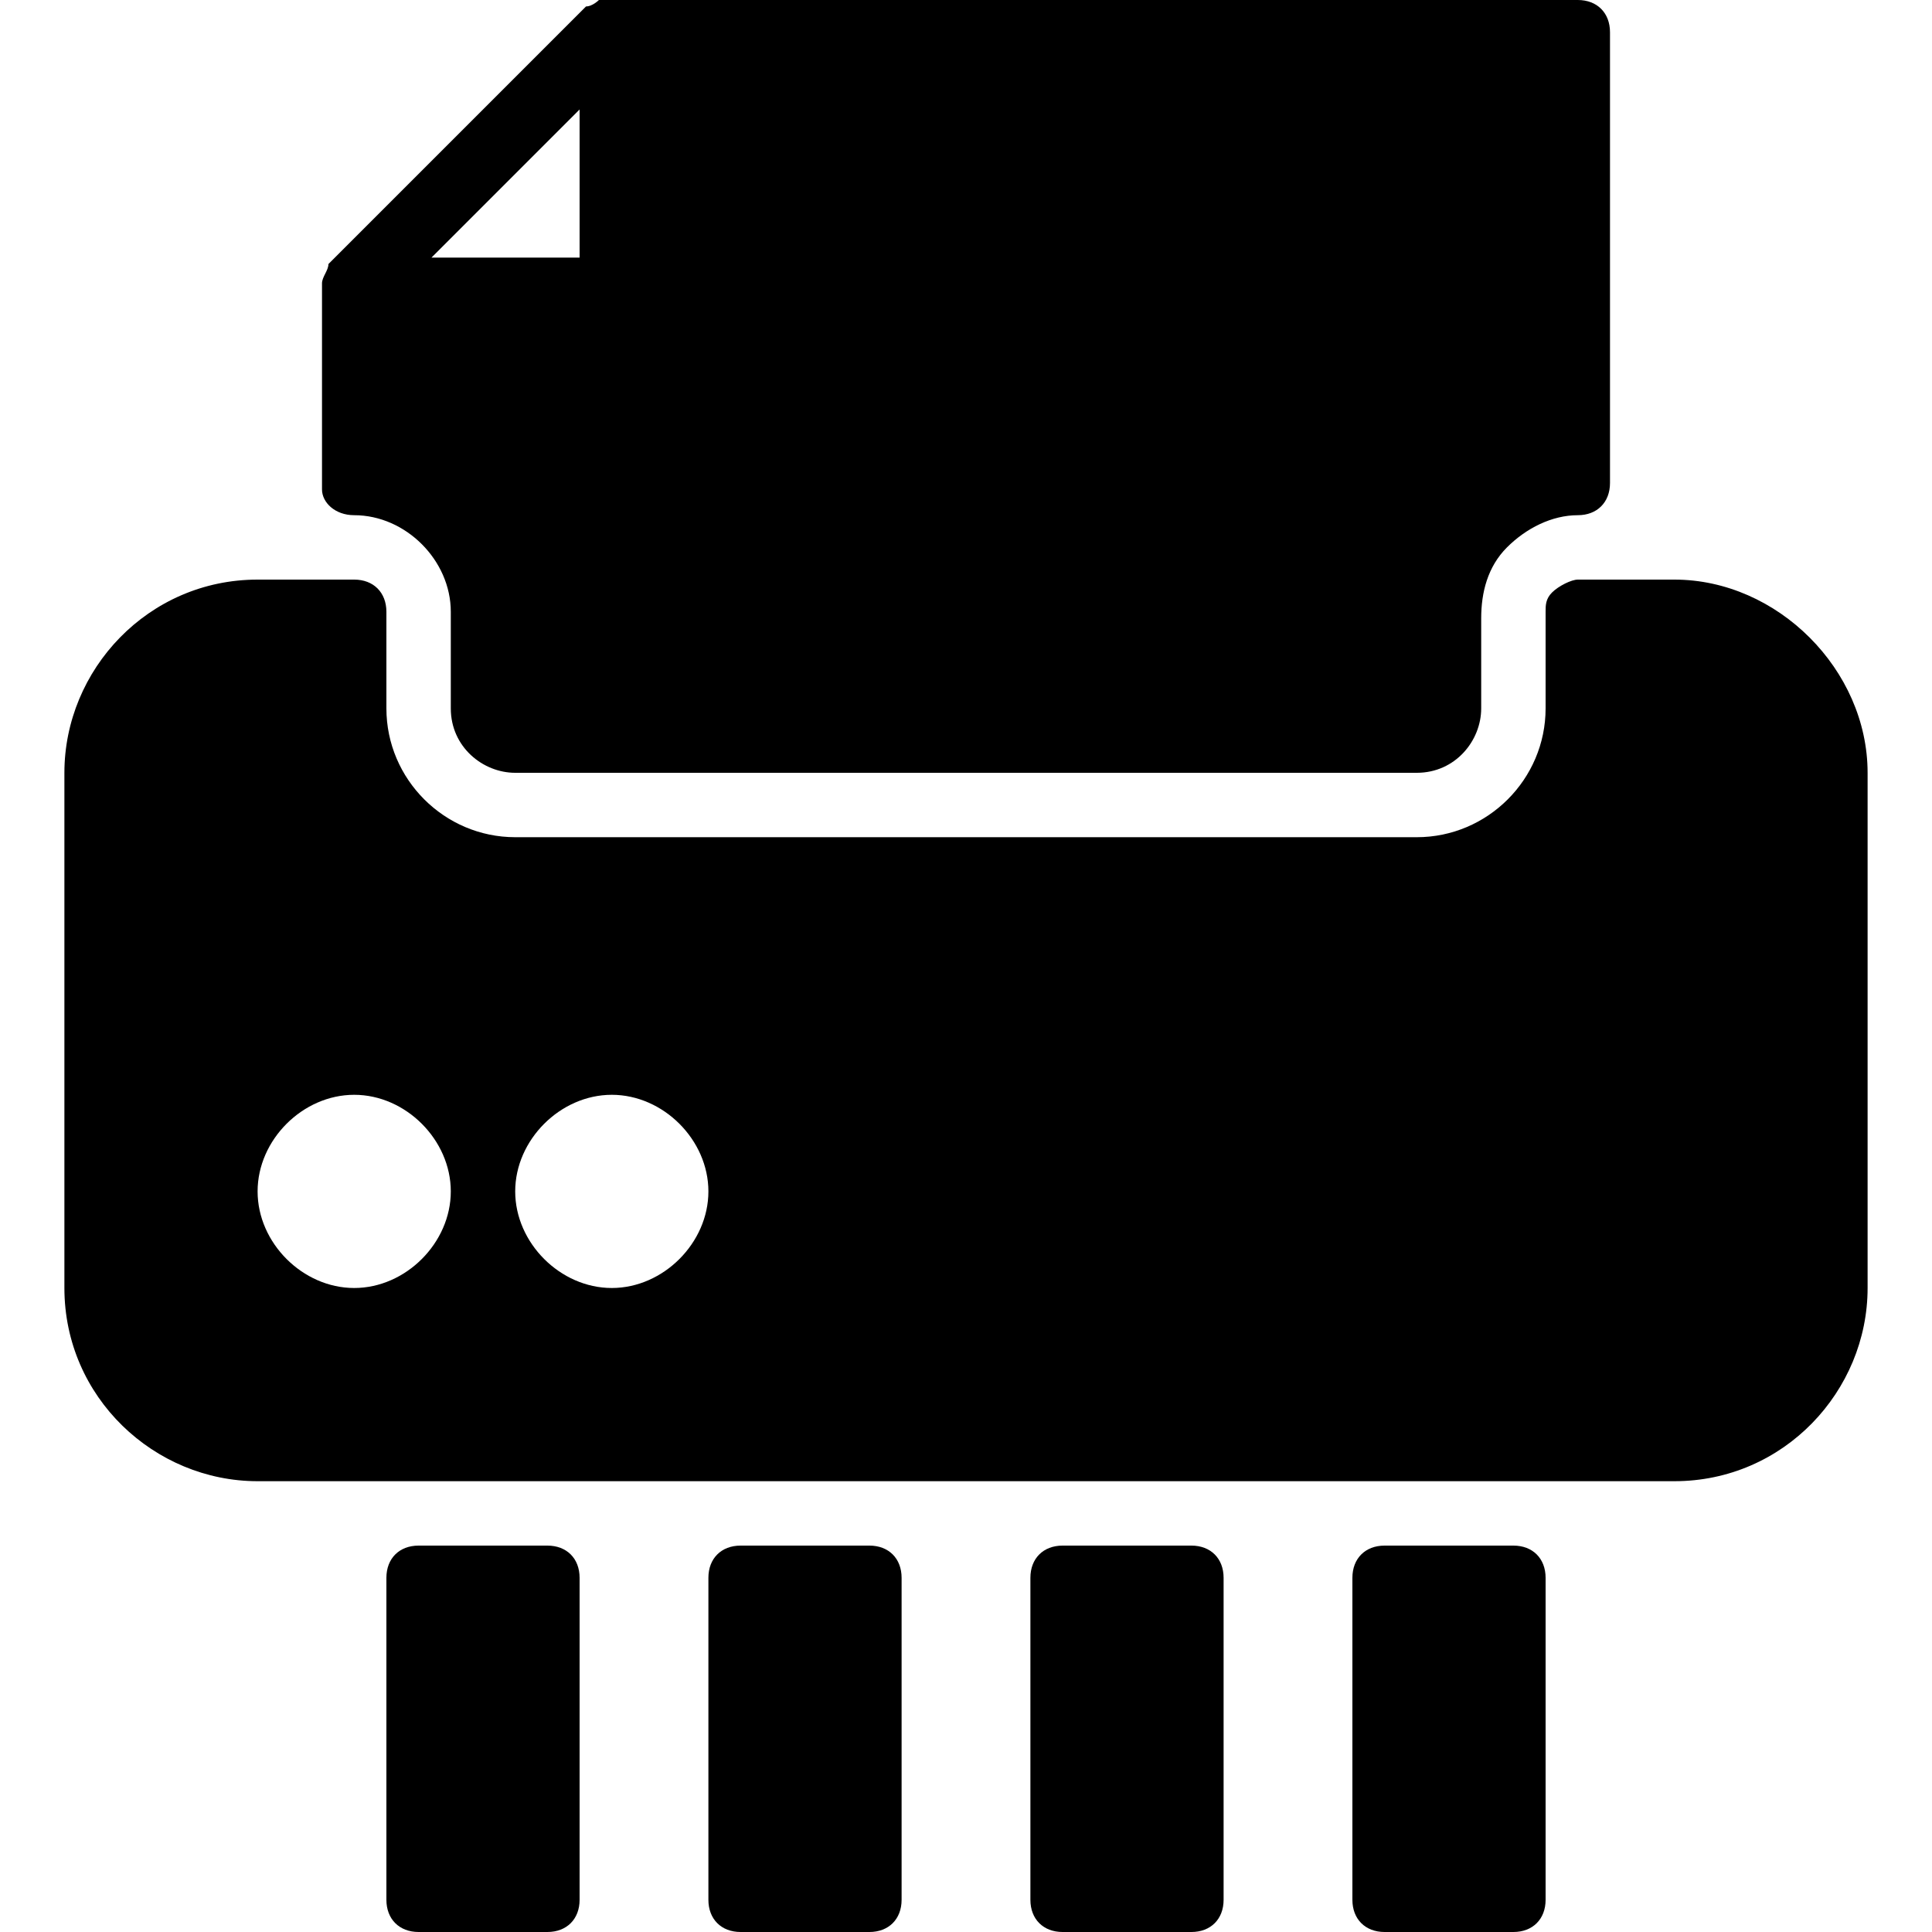 <?xml version="1.0" encoding="utf-8"?>
<!-- Generator: Adobe Illustrator 19.0.0, SVG Export Plug-In . SVG Version: 6.00 Build 0)  -->
<svg version="1.1" id="Layer_1" xmlns="http://www.w3.org/2000/svg" xmlns:xlink="http://www.w3.org/1999/xlink" x="0px" y="0px"
	 viewBox="0 0 30 30" style="enable-background:new 0 0 30 30;" xml:space="preserve">
<g>
	<path d="M5.5,8C6.3,8,7,8.7,7,9.5V11c0,0.6,0.5,1,1,1l14,0c0,0,0,0,0,0c0.6,0,1-0.5,1-1l0-1.4c0-0.4,0.1-0.8,0.4-1.1
		C23.7,8.2,24.1,8,24.5,8C24.8,8,25,7.8,25,7.5v-7C25,0.2,24.8,0,24.5,0h-15c0,0,0,0-0.1,0c0,0,0,0-0.1,0C9.3,0,9.2,0.1,9.1,0.1
		l-4,4C5.1,4.2,5,4.3,5,4.4c0,0,0,0,0,0.1c0,0,0,0,0,0.1v3C5,7.8,5.2,8,5.5,8z M9,1.7V4H6.7L9,1.7z"/>
	<path d="M26,9h-1.5c-0.1,0-0.3,0.1-0.4,0.2S24,9.4,24,9.5l0,1.5c0,1.1-0.9,2-2,2L8,13c-1.1,0-2-0.9-2-2V9.5C6,9.2,5.8,9,5.5,9H4
		c-1.7,0-3,1.4-3,3v8c0,1.7,1.4,3,3,3H26c1.7,0,3-1.4,3-3v-8C29,10.4,27.6,9,26,9z M5.5,20C4.7,20,4,19.3,4,18.5S4.7,17,5.5,17
		S7,17.7,7,18.5S6.3,20,5.5,20z M9.5,20C8.7,20,8,19.3,8,18.5S8.7,17,9.5,17s1.5,0.7,1.5,1.5S10.3,20,9.5,20z"/>
	<path d="M23.5,24h-2c-0.3,0-0.5,0.2-0.5,0.5v5c0,0.3,0.2,0.5,0.5,0.5h2c0.3,0,0.5-0.2,0.5-0.5v-5C24,24.2,23.8,24,23.5,24z"/>
	<path d="M18.5,24h-2c-0.3,0-0.5,0.2-0.5,0.5v5c0,0.3,0.2,0.5,0.5,0.5h2c0.3,0,0.5-0.2,0.5-0.5v-5C19,24.2,18.8,24,18.5,24z"/>
	<path d="M13.5,24h-2c-0.3,0-0.5,0.2-0.5,0.5v5c0,0.3,0.2,0.5,0.5,0.5h2c0.3,0,0.5-0.2,0.5-0.5v-5C14,24.2,13.8,24,13.5,24z"/>
	<path d="M8.5,24h-2C6.2,24,6,24.2,6,24.5v5C6,29.8,6.2,30,6.5,30h2C8.8,30,9,29.8,9,29.5v-5C9,24.2,8.8,24,8.5,24z"/>
</g>
</svg>
